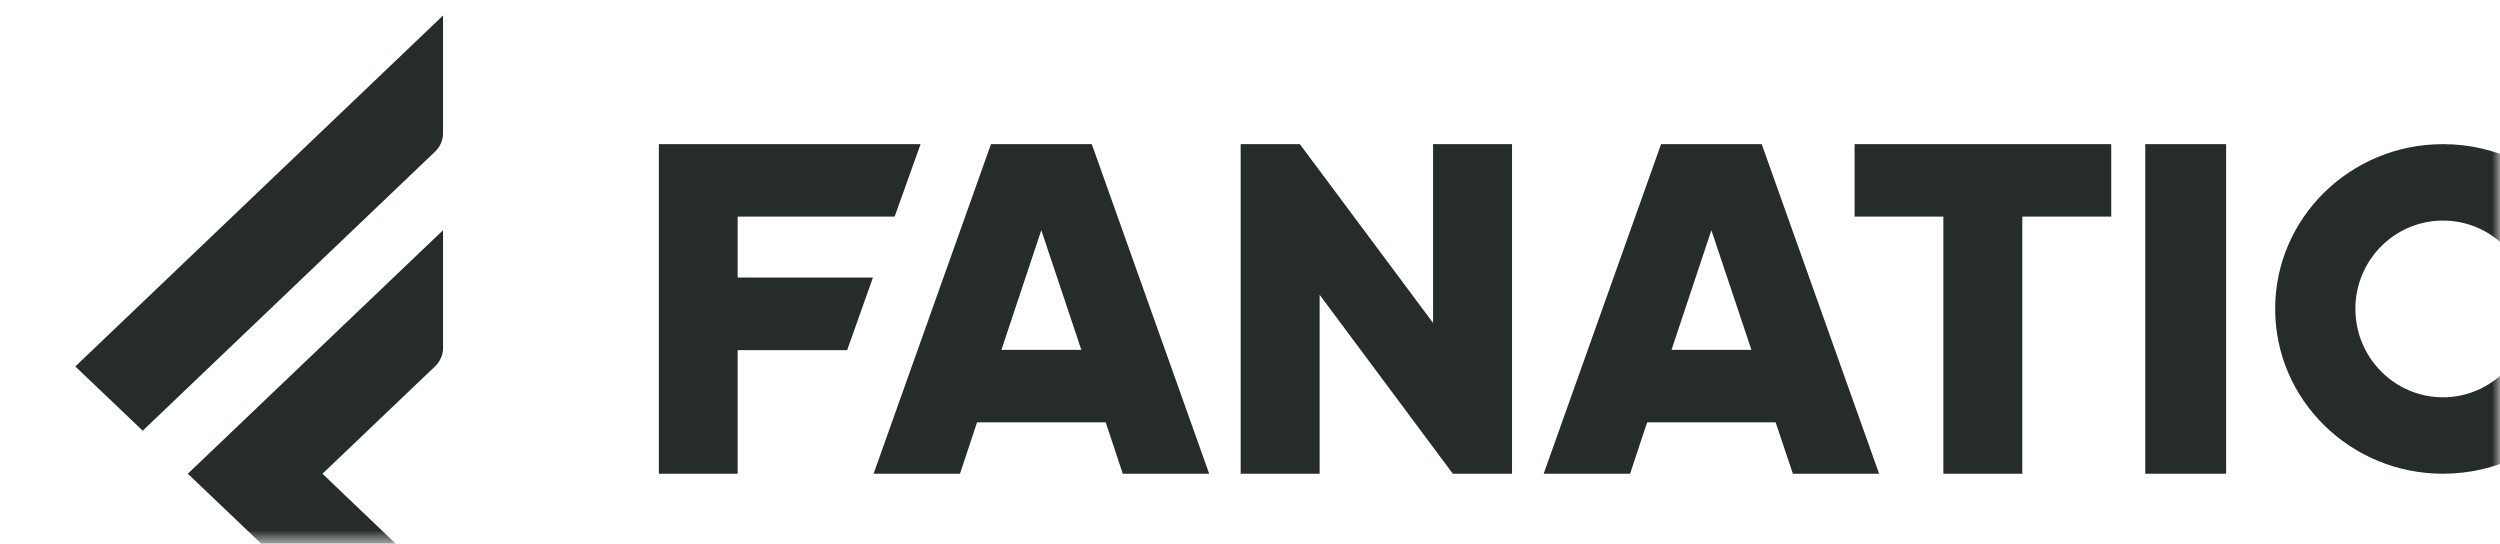 <svg width="158" height="34.362" viewBox="0 0 158 34.362" fill="none" xmlns="http://www.w3.org/2000/svg" xmlns:xlink="http://www.w3.org/1999/xlink">
	<desc>
			Created with Pixso.
	</desc>
	<defs/>
	<mask id="mask12_98" mask-type="alpha" maskUnits="userSpaceOnUse" x="0" y="0" width="158" height="34.362">
		<path d="M0 0L158 0L158 34.36L0 34.36L0 0Z" fill="#FFFFFF" fill-opacity="1" fill-rule="nonzero"/>
	</mask>
	<g mask="url(#mask12_98)">
		<path d="M4.76 23.16L28 0.98L28 8.43C28 8.86 27.82 9.27 27.5 9.58L9.02 27.22L4.76 23.16ZM11.87 29.94L28 14.55L28 22C28 22.43 27.82 22.84 27.5 23.15L20.38 29.94L21.78 31.28L26.04 35.34L17.53 35.34L16.13 34L11.87 29.94ZM158.63 23.12L162.76 25.92C160.82 28.37 157.8 29.94 154.4 29.94C148.54 29.94 143.79 25.27 143.79 19.52C143.79 13.77 148.54 9.11 154.4 9.11C157.8 9.11 160.82 10.68 162.76 13.12L158.63 15.92C157.61 14.71 156.09 13.94 154.4 13.94C151.34 13.94 148.86 16.44 148.86 19.52C148.86 22.6 151.34 25.11 154.4 25.11C156.09 25.11 157.61 24.33 158.63 23.12ZM46.62 17.54L55.17 17.54L53.54 22.13L46.62 22.13L46.62 29.94L41.64 29.94L41.64 9.11L58.18 9.11L56.54 13.69L46.62 13.69L46.62 17.54ZM117.21 9.11L133.43 9.11L133.43 13.69L127.81 13.69L127.81 29.94L122.82 29.94L122.82 13.69L117.21 13.69L117.21 9.11ZM135.58 29.94L140.69 29.94L140.69 9.11L135.58 9.11L135.58 29.94ZM105.64 22.11L108.16 14.55L110.69 22.11L105.64 22.11ZM104.98 9.11L97.56 29.94L103.02 29.94L104.1 26.69L112.22 26.69L113.31 29.94L118.76 29.94L111.34 9.11L104.98 9.11ZM90.57 9.11L95.56 9.11L95.56 29.94L91.82 29.94L83.4 18.63L83.4 29.94L78.41 29.94L78.41 9.11L82.15 9.11L90.57 20.41L90.57 9.11ZM63.29 22.11L65.81 14.55L68.34 22.11L63.29 22.11ZM62.63 9.11L55.21 29.94L60.67 29.94L61.75 26.69L69.88 26.69L70.96 29.94L76.42 29.94L69 9.11L62.63 9.11Z" fill="#262C27" fill-opacity="1" fill-rule="evenodd"/>
	</g>
</svg>
